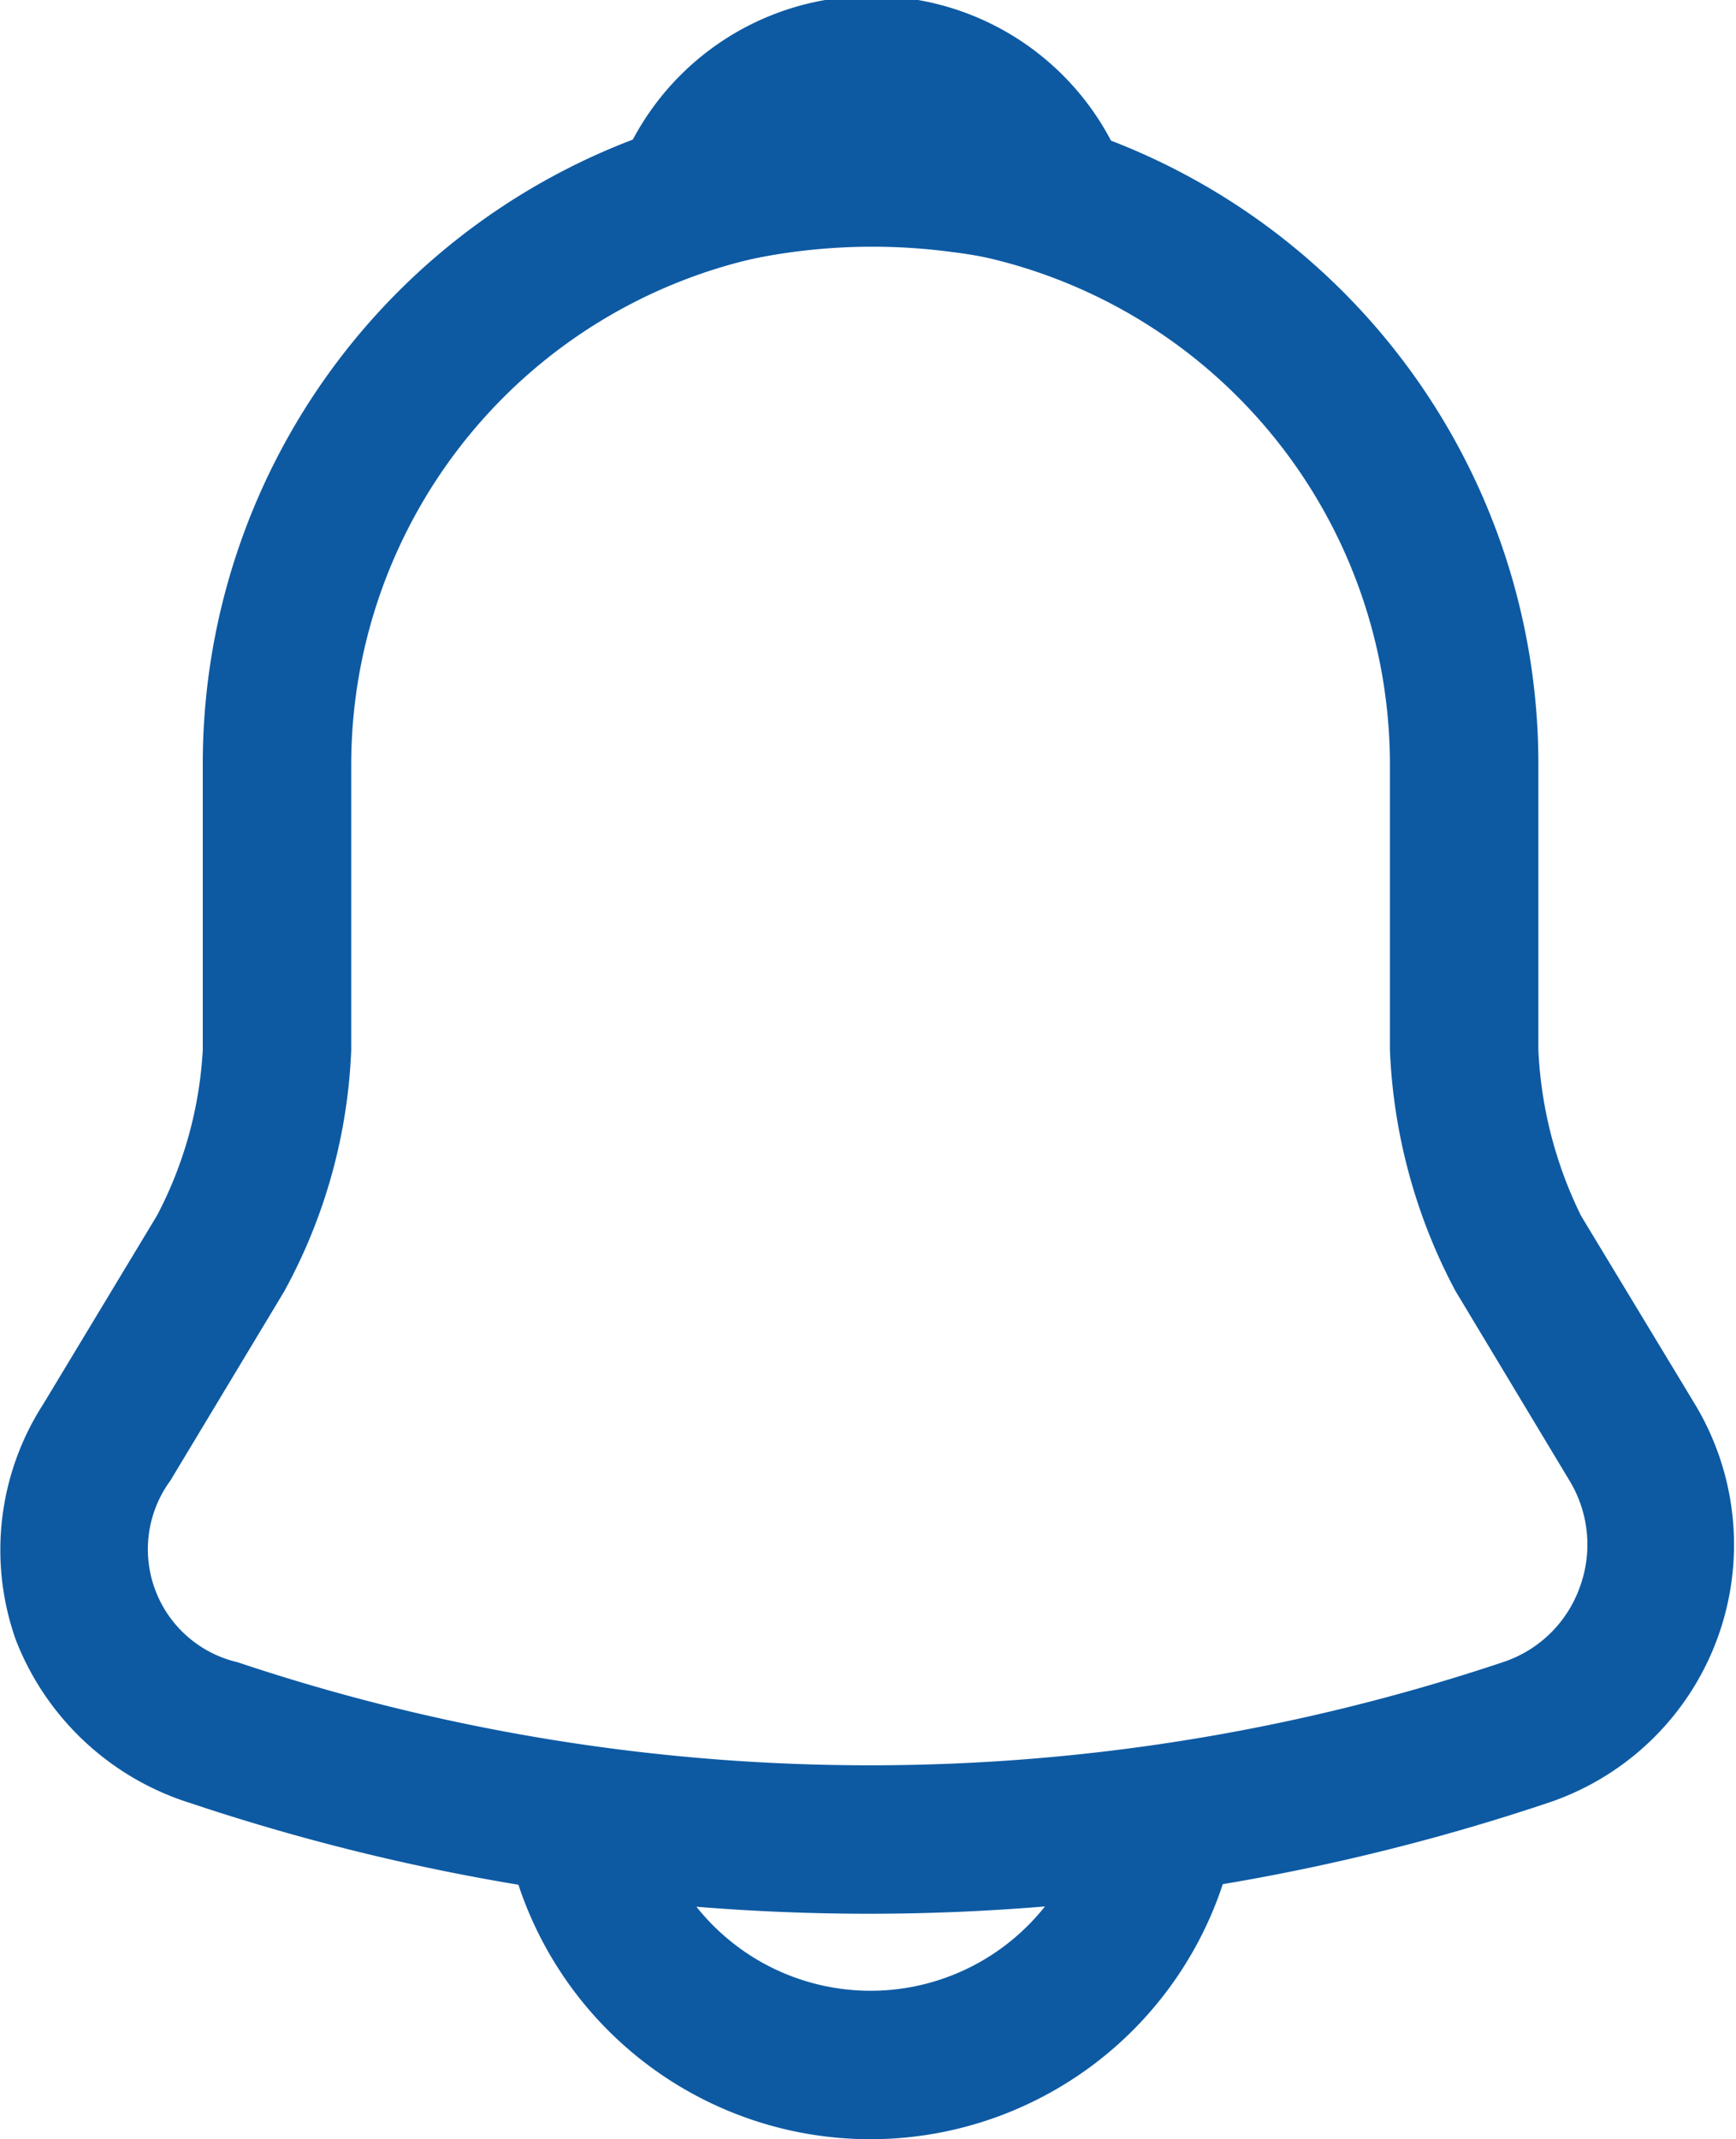<svg id="Layer_1" data-name="Layer 1" xmlns="http://www.w3.org/2000/svg" viewBox="0 0 40.58 50"><path d="M25.05,44.73a50,50,0,0,1-15.9-2.59,6.44,6.44,0,0,1-4.07-3.81,6.29,6.29,0,0,1,.64-5.51l2.66-4.41a9.42,9.42,0,0,0,1.07-3.87V17.85a15.61,15.61,0,0,1,31.22,0v6.69a9.77,9.77,0,0,0,1,3.88l2.66,4.4a6.36,6.36,0,0,1-3.44,9.32A50,50,0,0,1,25.05,44.73Zm0-39A12.15,12.15,0,0,0,12.92,17.85v6.69a12.77,12.77,0,0,1-1.57,5.65h0L8.69,34.61a2.71,2.71,0,0,0,1.57,4.24,46.48,46.48,0,0,0,14.79,2.41,46.53,46.53,0,0,0,14.79-2.41,2.85,2.85,0,0,0,1.79-1.73,2.88,2.88,0,0,0-.23-2.51l-2.67-4.44a13.1,13.1,0,0,1-1.53-5.63V17.85A12.16,12.16,0,0,0,25.06,5.71ZM9.86,29.3h0Z" transform="translate(-4.71)" fill="#0d5aa3"/><path d="M20.78,6.38a1.74,1.74,0,0,1-1.28-.56A1.71,1.71,0,0,1,19.17,4,6.32,6.32,0,0,1,31,4a1.75,1.75,0,0,1-.33,1.8,1.72,1.72,0,0,1-1.77.49,12.18,12.18,0,0,0-1.94-.4,14,14,0,0,0-5.65.4A1.59,1.59,0,0,1,20.78,6.38Z" transform="translate(-4.71)" fill="#0d5aa3"/><path d="M25.06,50a8.67,8.67,0,0,1-8.67-8.67h3.47a5.2,5.2,0,0,0,10.4,0h3.47A8.68,8.68,0,0,1,25.06,50Z" transform="translate(-4.71)" fill="#0d5aa3"/></svg>